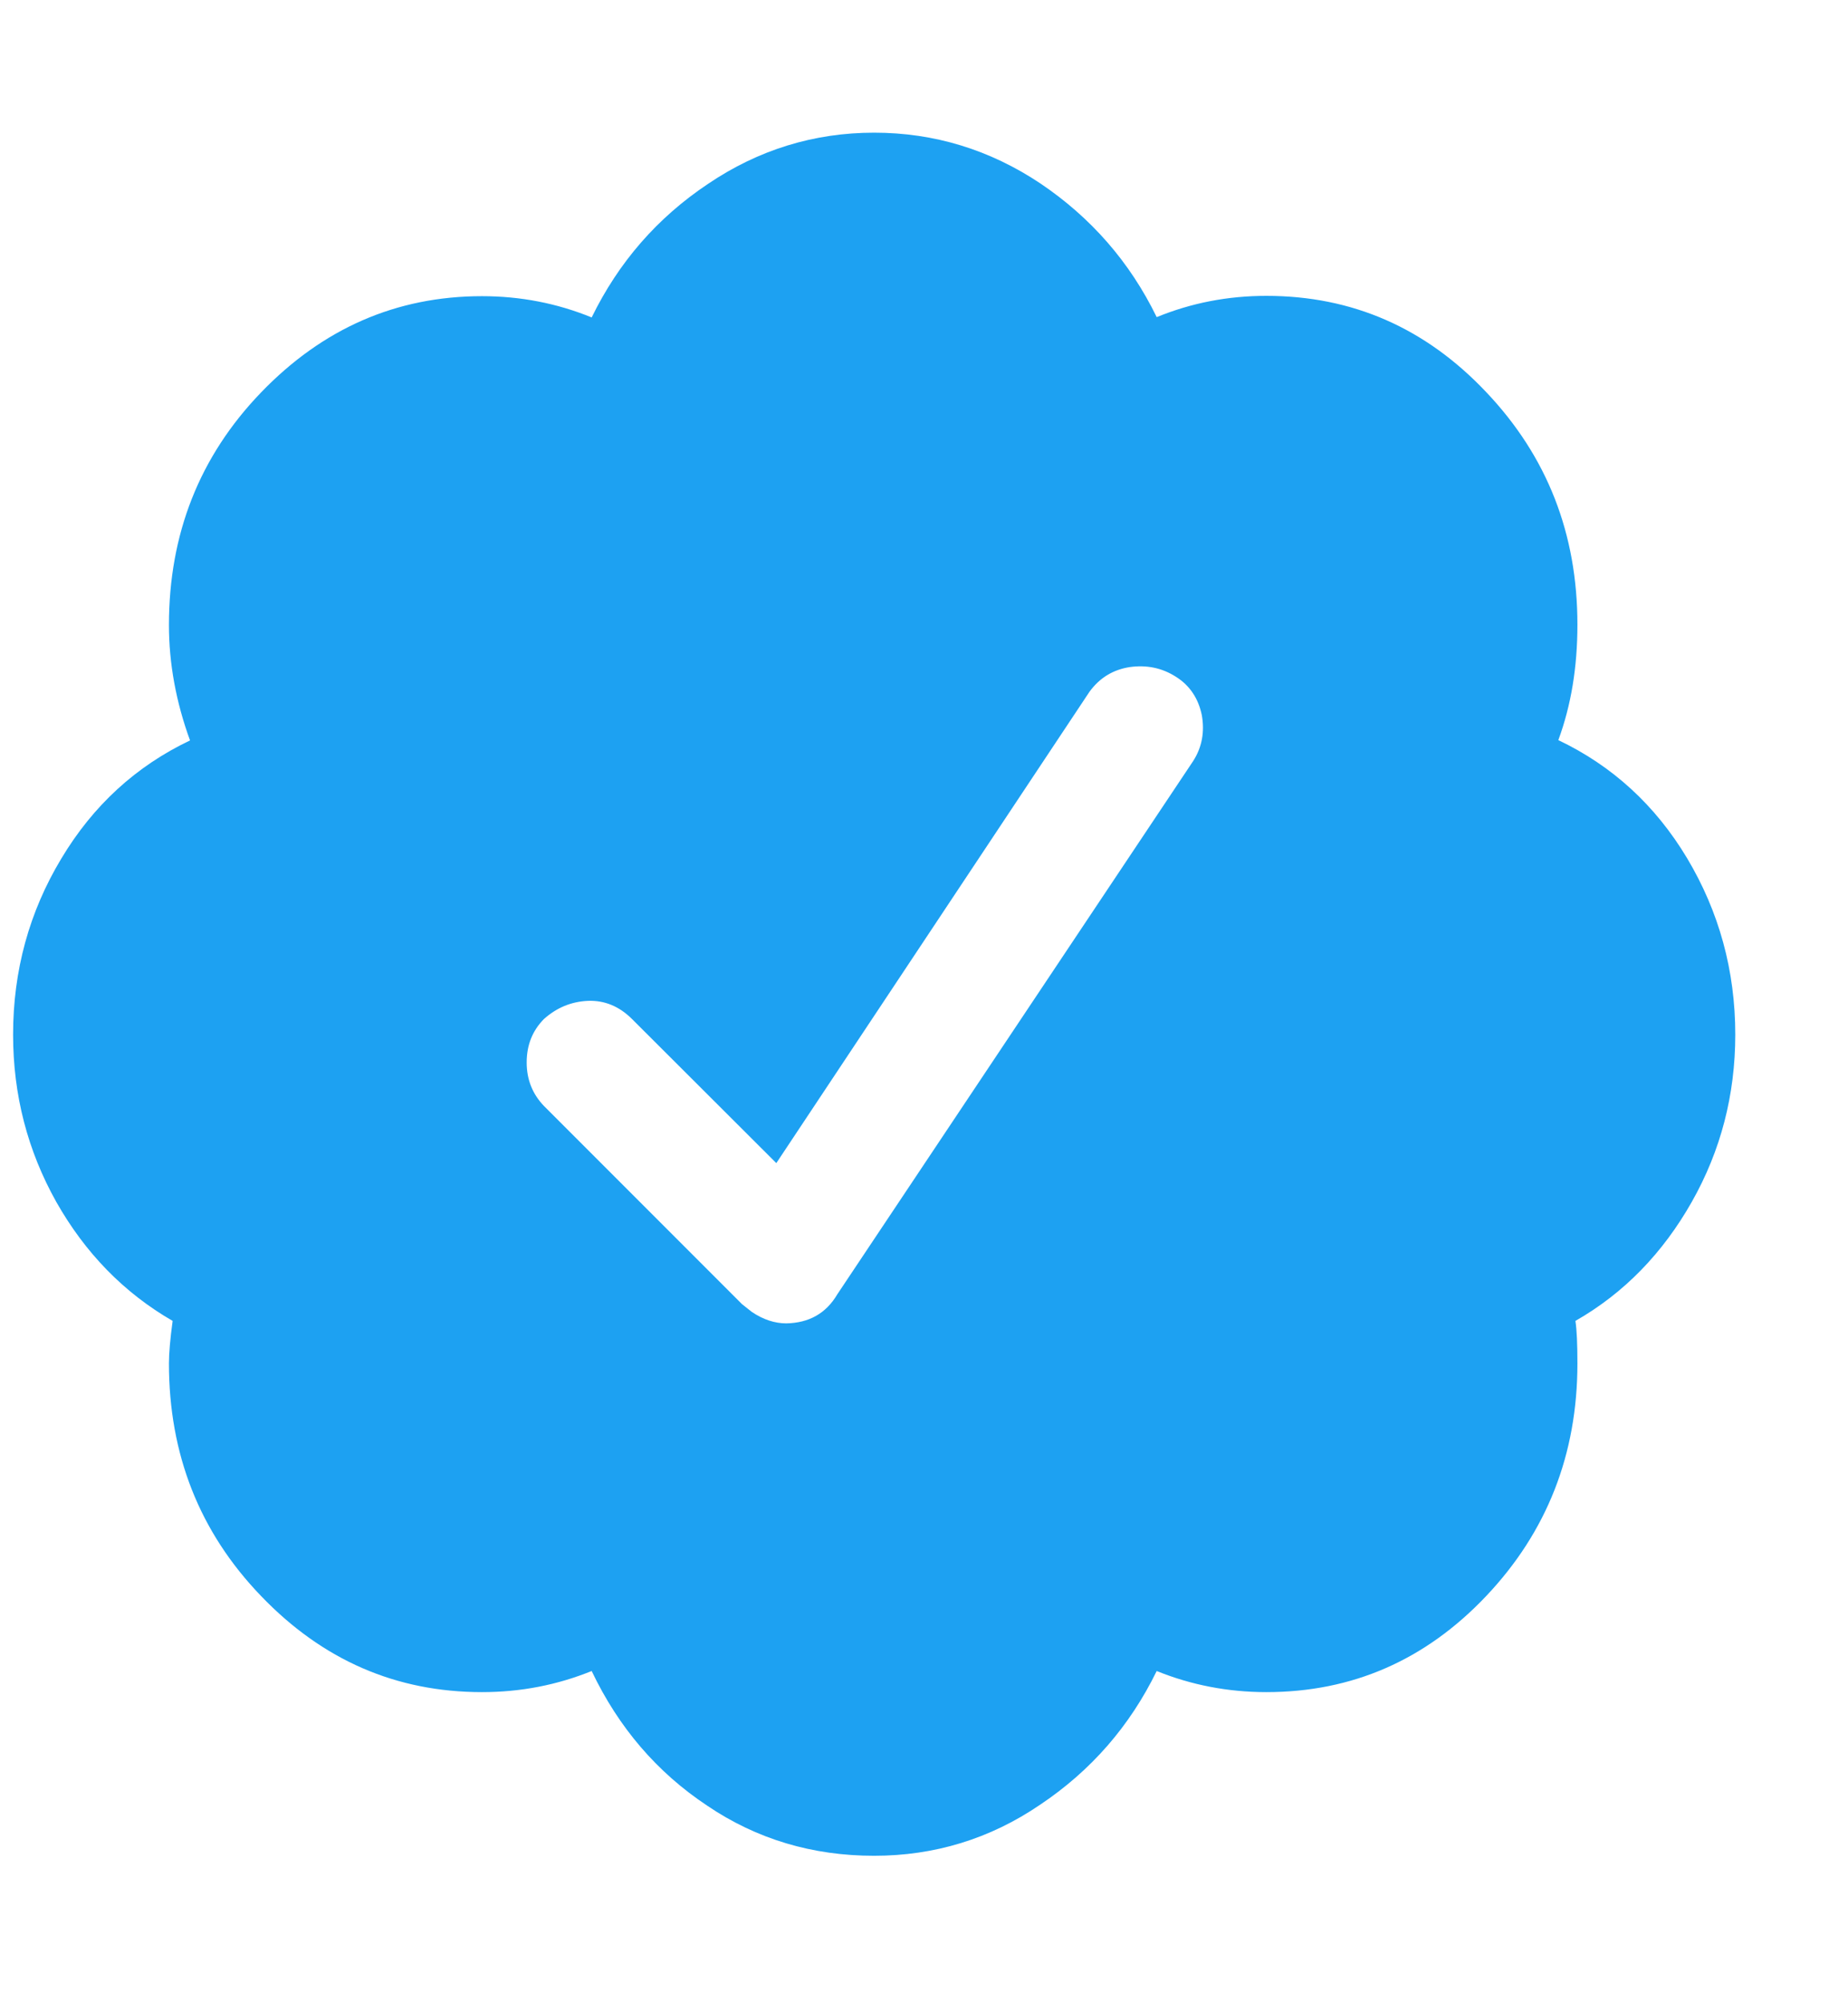 <svg width="12" height="13" viewBox="0 0 12 13" fill="none" xmlns="http://www.w3.org/2000/svg">
<path d="M11.268 6.714C11.268 7.105 11.174 7.467 10.986 7.799C10.798 8.131 10.547 8.391 10.23 8.572C10.239 8.631 10.243 8.723 10.243 8.848C10.243 9.439 10.044 9.942 9.651 10.357C9.256 10.774 8.78 10.981 8.223 10.981C7.974 10.981 7.736 10.935 7.511 10.844C7.336 11.202 7.085 11.49 6.755 11.711C6.428 11.934 6.067 12.043 5.676 12.043C5.277 12.043 4.914 11.936 4.591 11.717C4.266 11.501 4.017 11.211 3.842 10.844C3.617 10.935 3.381 10.981 3.13 10.981C2.573 10.981 2.095 10.774 1.695 10.357C1.295 9.942 1.097 9.437 1.097 8.848C1.097 8.782 1.105 8.69 1.121 8.572C0.804 8.389 0.553 8.131 0.365 7.799C0.179 7.467 0.085 7.105 0.085 6.714C0.085 6.299 0.19 5.917 0.398 5.572C0.605 5.226 0.885 4.971 1.234 4.805C1.143 4.556 1.097 4.305 1.097 4.056C1.097 3.466 1.295 2.962 1.695 2.547C2.095 2.132 2.573 1.922 3.13 1.922C3.379 1.922 3.617 1.968 3.842 2.06C4.017 1.702 4.268 1.413 4.598 1.193C4.925 0.972 5.286 0.861 5.676 0.861C6.067 0.861 6.428 0.972 6.755 1.19C7.083 1.411 7.336 1.699 7.511 2.058C7.736 1.966 7.972 1.92 8.223 1.92C8.78 1.92 9.256 2.127 9.651 2.545C10.047 2.962 10.243 3.464 10.243 4.054C10.243 4.329 10.202 4.578 10.119 4.803C10.468 4.969 10.748 5.224 10.955 5.569C11.163 5.917 11.268 6.299 11.268 6.714ZM5.438 8.398L7.747 4.94C7.806 4.849 7.823 4.748 7.804 4.641C7.782 4.534 7.727 4.449 7.636 4.392C7.544 4.333 7.443 4.314 7.336 4.329C7.227 4.346 7.14 4.399 7.074 4.49L5.041 7.548L4.104 6.613C4.021 6.53 3.925 6.491 3.818 6.495C3.709 6.5 3.615 6.539 3.532 6.613C3.458 6.688 3.42 6.781 3.42 6.895C3.42 7.006 3.458 7.1 3.532 7.177L4.818 8.463L4.881 8.513C4.956 8.564 5.032 8.588 5.106 8.588C5.253 8.585 5.364 8.524 5.438 8.398Z" fill="#1DA1F2"/>
</svg>
